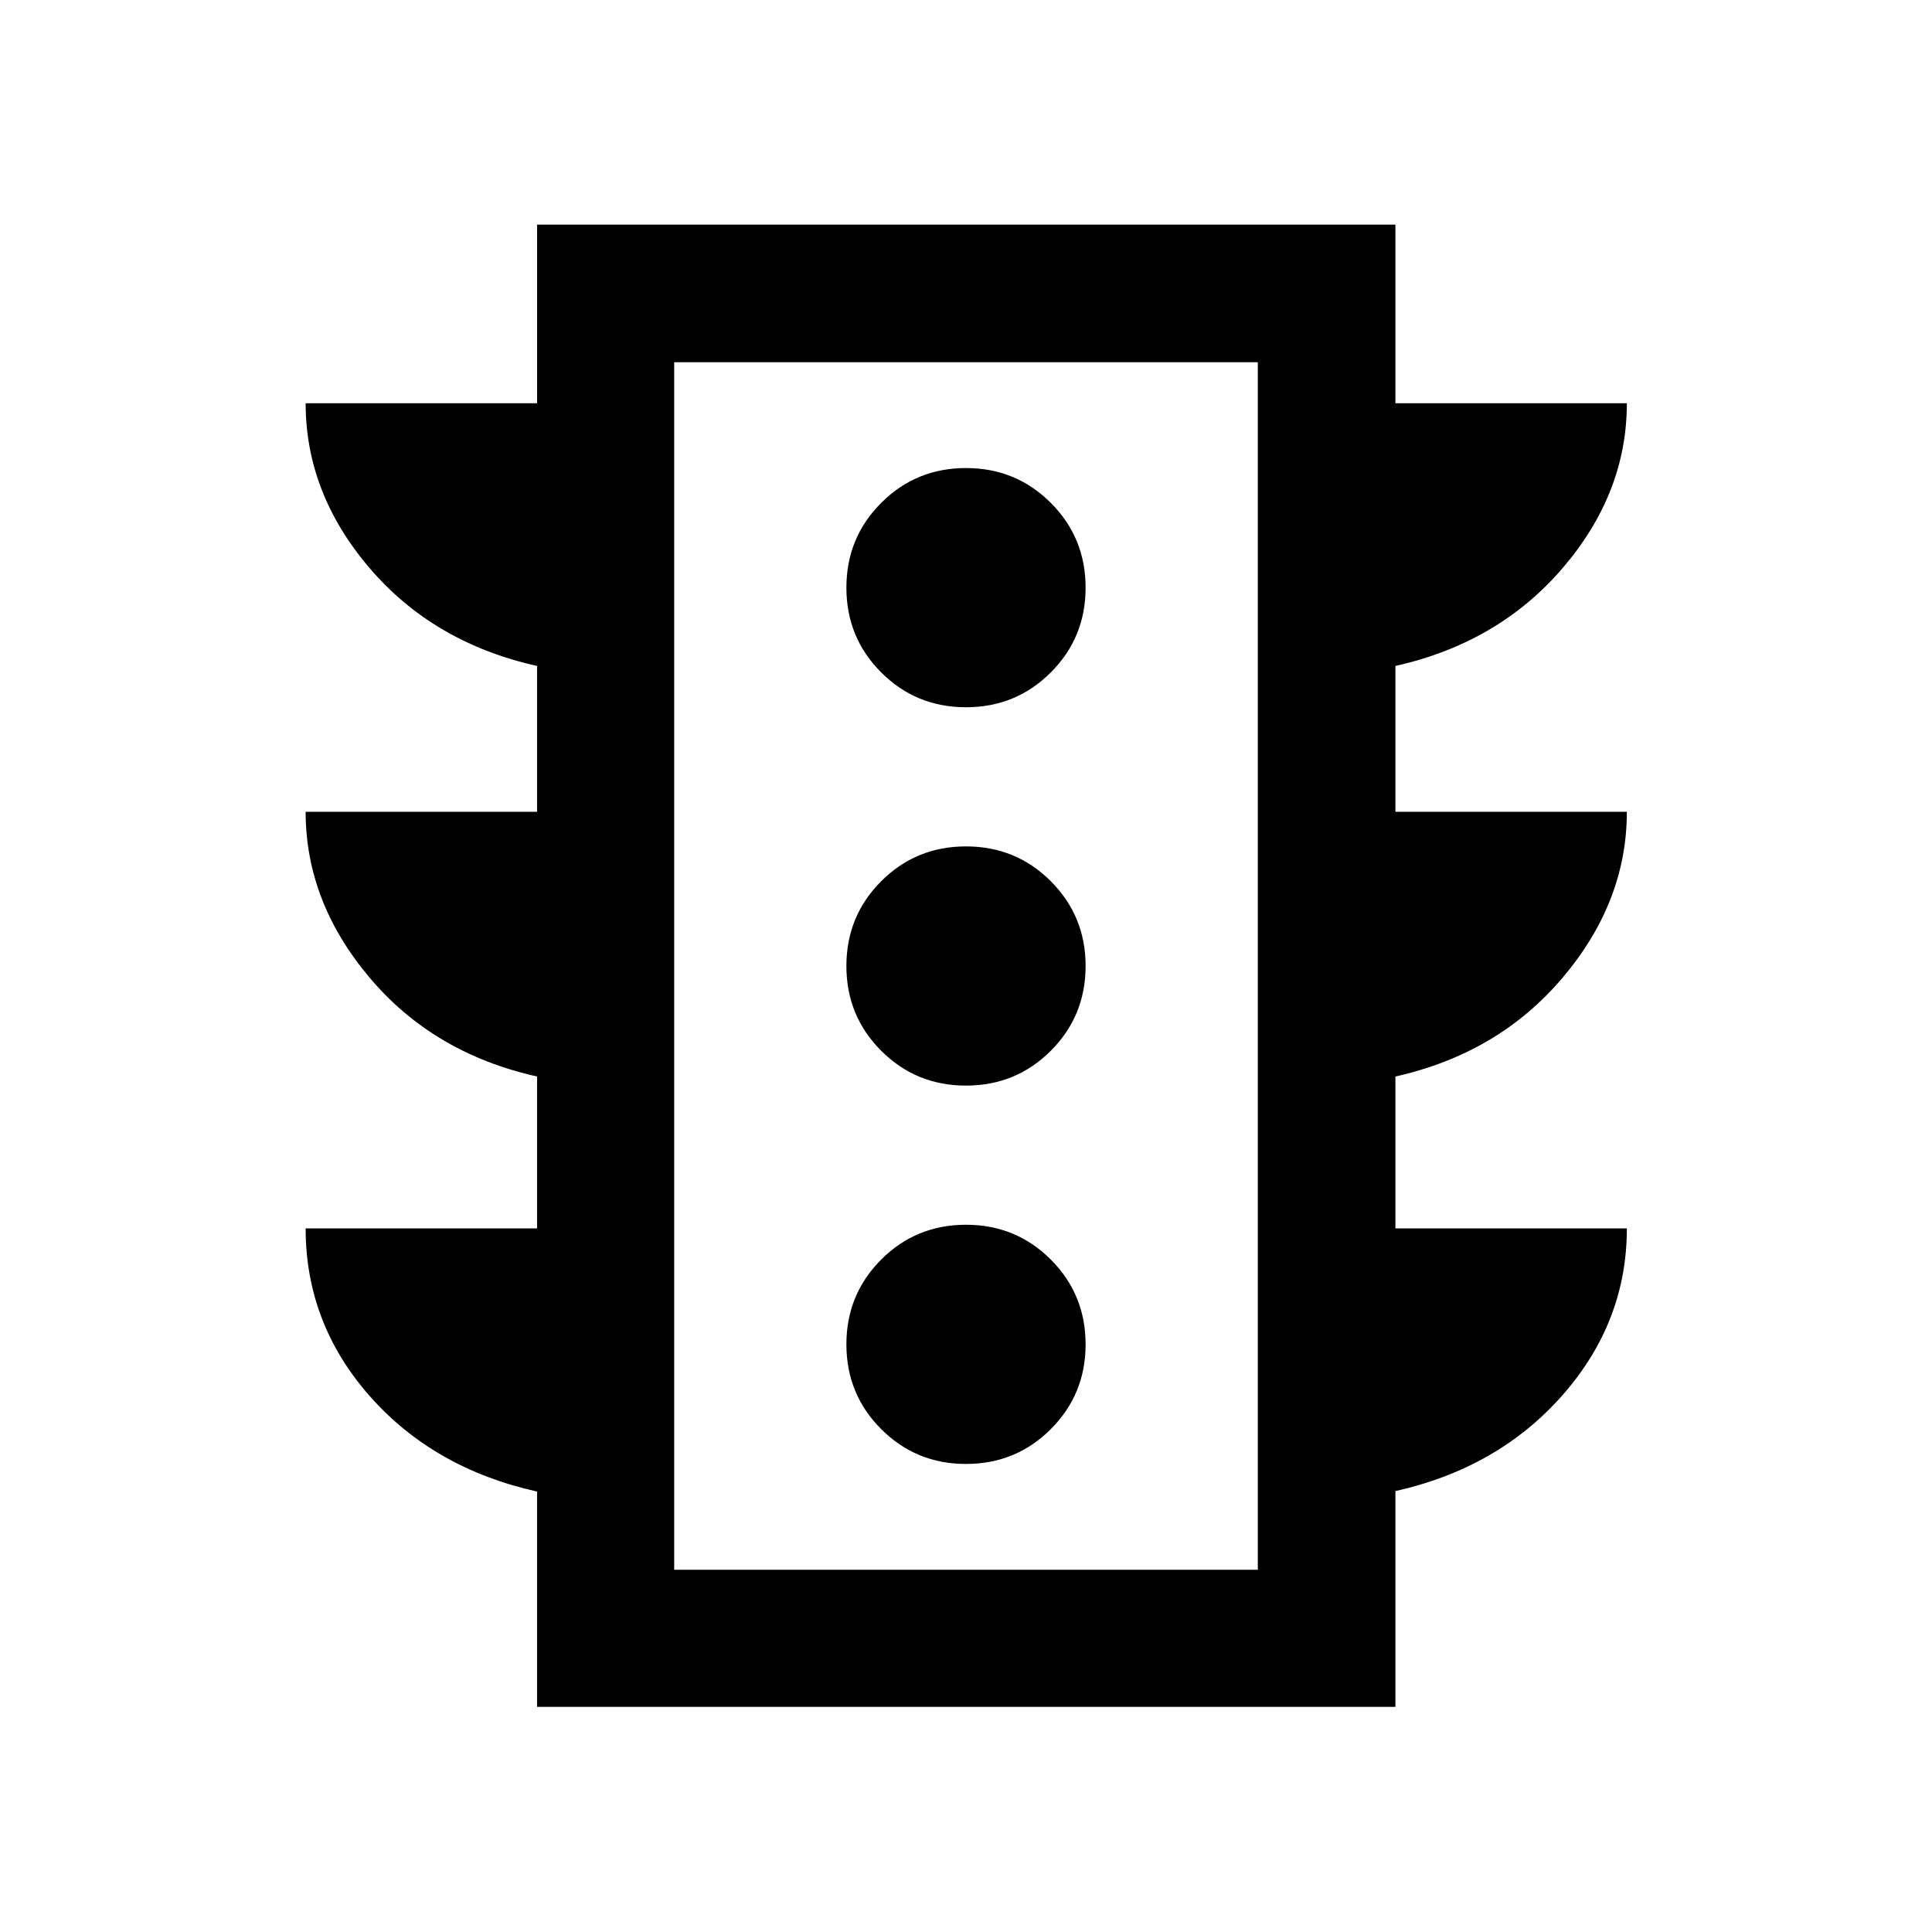 <svg xmlns="http://www.w3.org/2000/svg" height="48" viewBox="0 -960 960 960" width="48"><path d="M480-232.57q24.83 0 42.13-17.3 17.3-17.3 17.3-42.13 0-24.83-17.3-42.13-17.3-17.3-42.13-17.3-24.83 0-42.13 17.3-17.3 17.3-17.3 42.13 0 24.83 17.3 42.13 17.3 17.3 42.13 17.3Zm0-188q24.83 0 42.13-17.3 17.3-17.3 17.3-42.13 0-24.83-17.3-42.13-17.3-17.3-42.13-17.3-24.83 0-42.13 17.3-17.3 17.3-17.3 42.13 0 24.83 17.3 42.13 17.3 17.3 42.13 17.3Zm0-188q24.83 0 42.13-17.3 17.3-17.3 17.3-42.13 0-24.83-17.3-42.13-17.3-17.3-42.13-17.3-24.83 0-42.13 17.3-17.3 17.3-17.3 42.13 0 24.83 17.3 42.13 17.3 17.3 42.13 17.3Zm-213.13 496.7v-106.98q-51.48-11.48-83.24-47.55-31.76-36.08-31.76-83.23h115v-75.46q-51.48-11.48-83.24-49.15-31.76-37.67-31.76-82.39h115v-72.46q-51.48-11.48-83.24-48.65-31.76-37.17-31.76-81.89h115v-88.74h426.5v88.74h115q0 44.67-31.88 81.87-31.88 37.19-83.12 48.67v72.46h115q0 44.72-31.88 82.39t-83.12 49.15v75.46h115q0 46.48-31.88 82.77t-83.12 47.77v107.22h-426.5ZM335-180h290v-600H335v600Zm0 0v-600 600Z"/></svg>